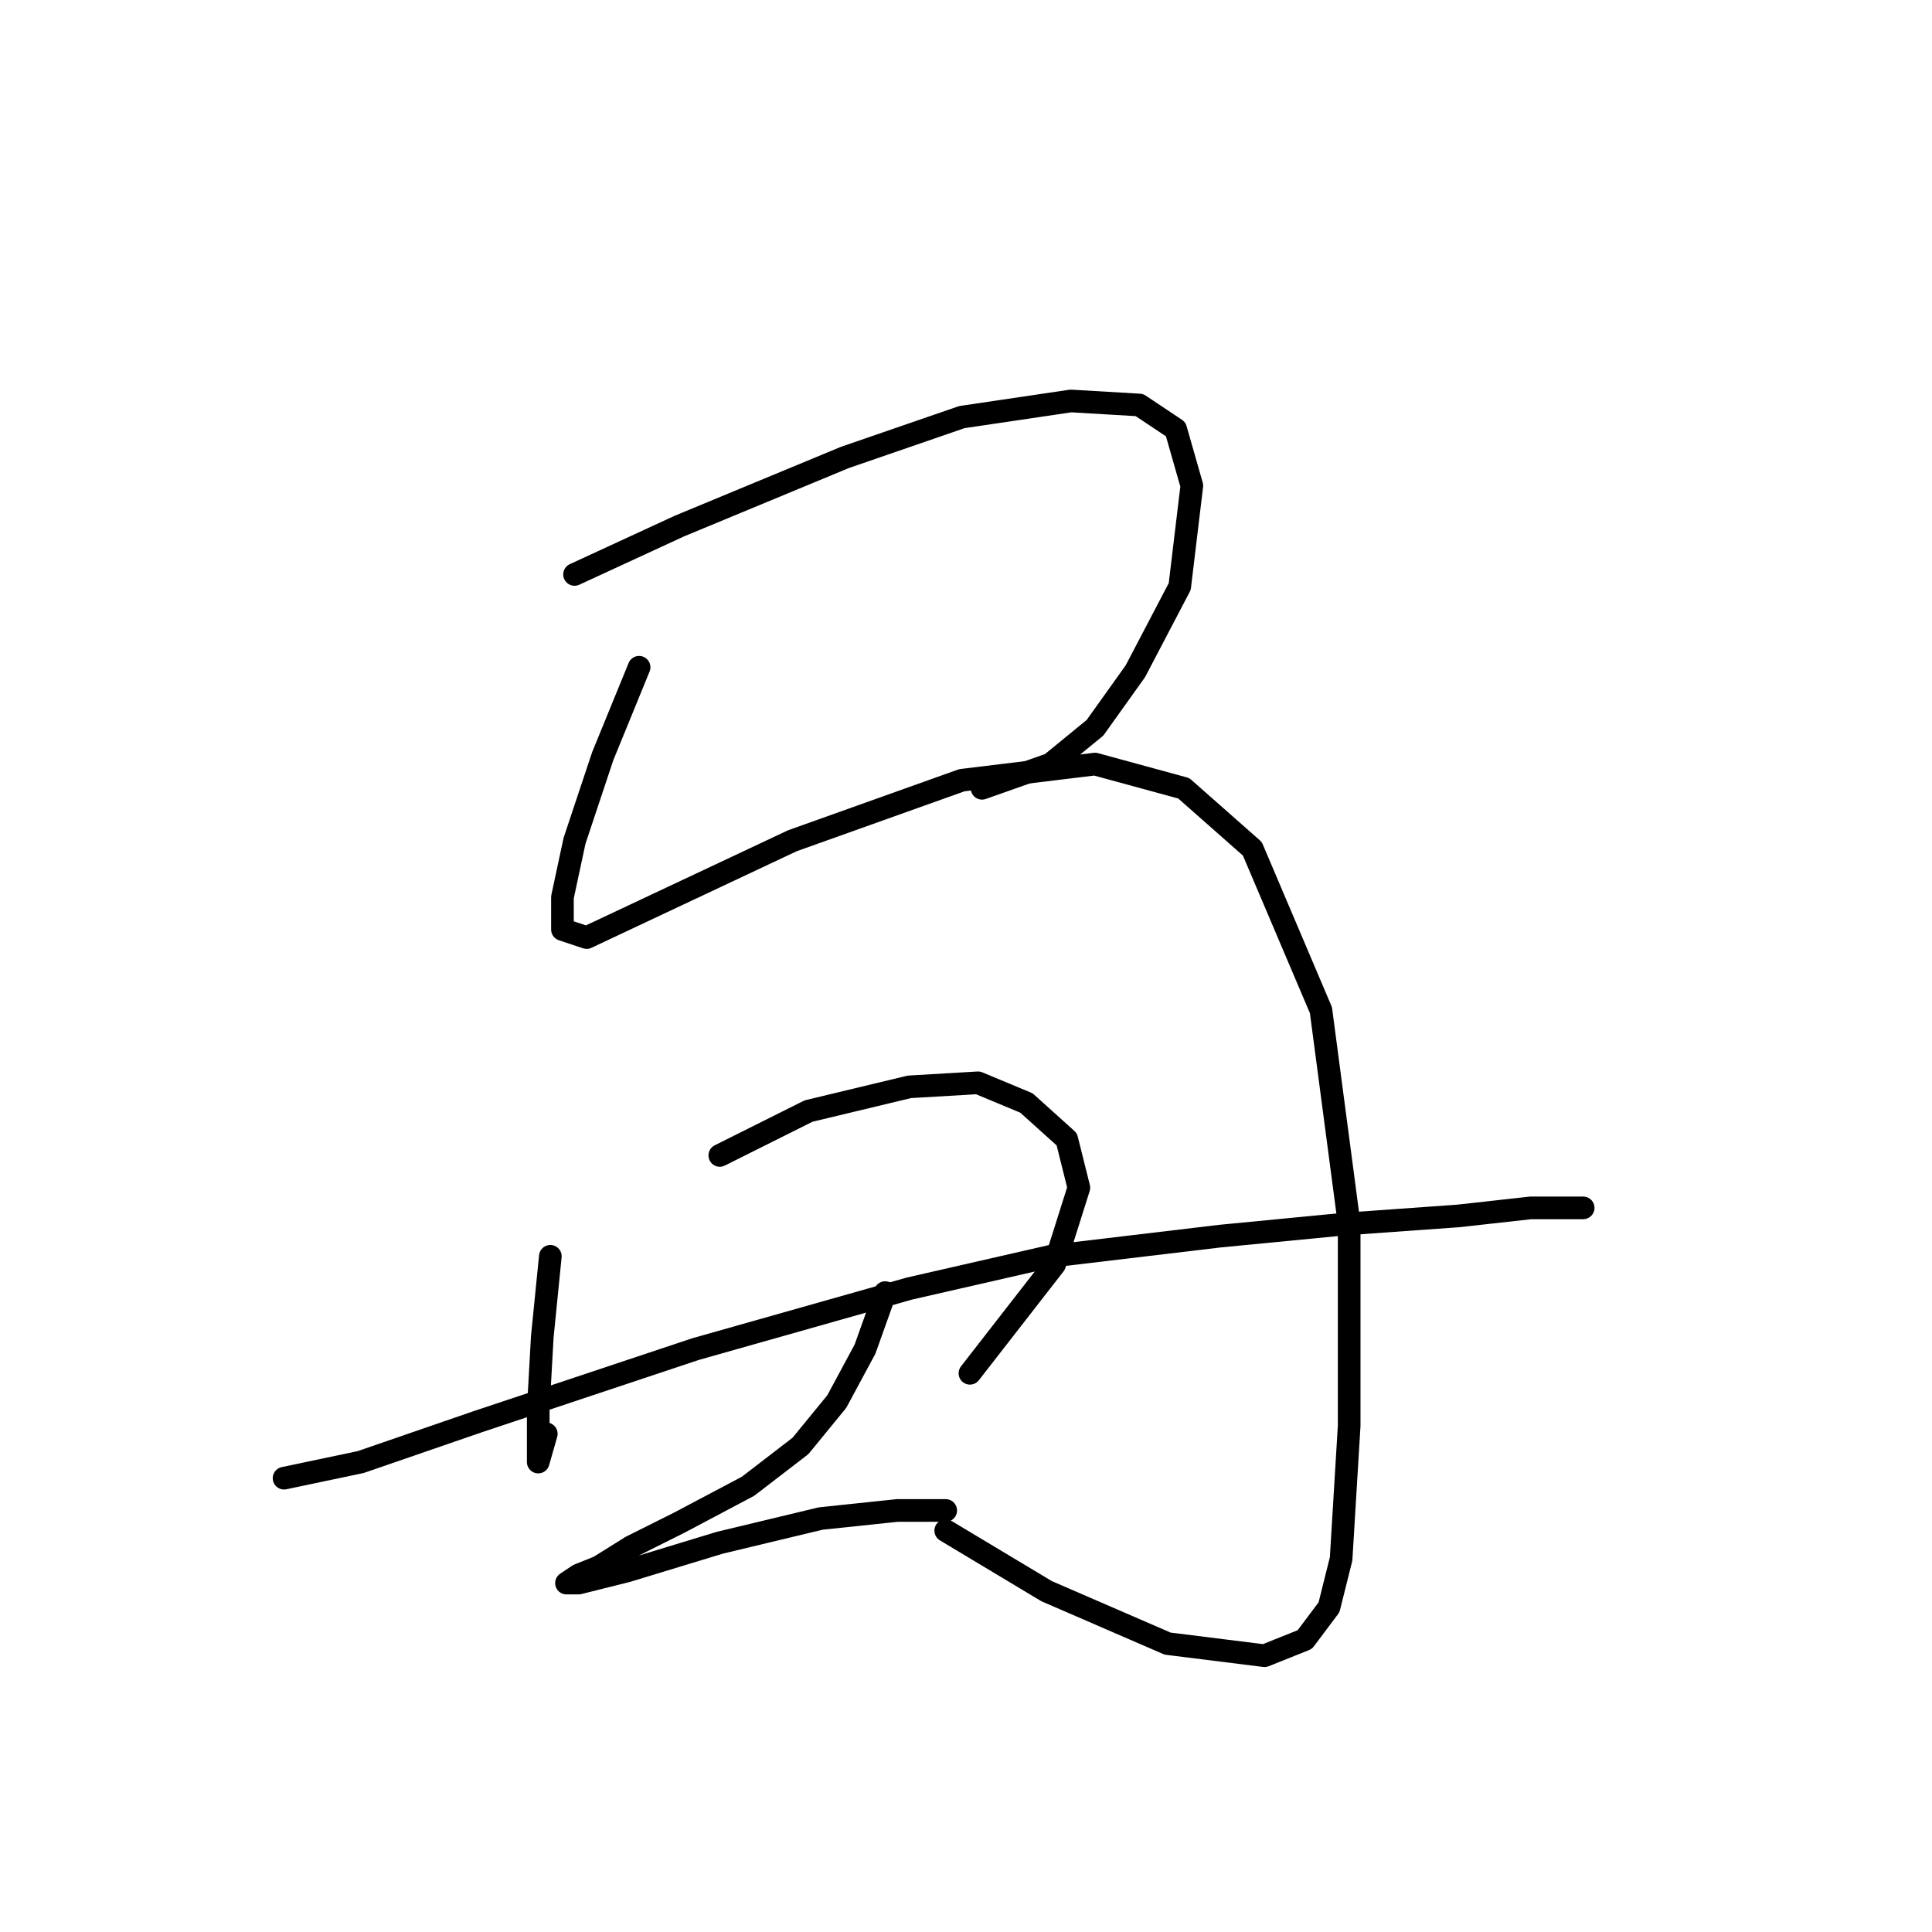 <?xml version="1.0" standalone="no"?>
    <svg width="256" height="256" xmlns="http://www.w3.org/2000/svg" version="1.1">
    <polyline stroke="black" stroke-width="3" stroke-linecap="round" fill="transparent" stroke-linejoin="round" points="76.13 76.118 90.03 69.703 111.948 60.615 127.452 55.269 141.886 53.13 150.974 53.665 155.786 56.873 157.924 64.357 156.32 77.722 150.44 88.948 145.094 96.433 139.213 101.244 130.125 104.452 130.125 104.452 " />
        <polyline stroke="black" stroke-width="3" stroke-linecap="round" fill="transparent" stroke-linejoin="round" points="84.684 88.414 79.873 100.175 76.13 111.402 74.527 118.886 74.527 123.163 77.734 124.232 86.822 119.955 104.999 111.402 127.452 103.383 145.094 101.244 156.855 104.452 165.943 112.471 175.031 133.855 178.773 162.188 178.773 188.918 177.704 206.56 176.1 212.975 172.893 217.252 167.547 219.39 154.716 217.787 138.678 210.837 125.313 202.818 125.313 202.818 " />
        <polyline stroke="black" stroke-width="3" stroke-linecap="round" fill="transparent" stroke-linejoin="round" points="72.923 166.465 71.854 177.157 71.319 186.78 71.319 192.126 71.319 193.73 72.388 189.987 72.388 189.987 " />
        <polyline stroke="black" stroke-width="3" stroke-linecap="round" fill="transparent" stroke-linejoin="round" points="95.376 153.1 107.137 147.22 120.502 144.012 129.59 143.477 136.005 146.15 141.351 150.962 142.955 157.377 139.748 167.534 128.521 181.968 128.521 181.968 " />
        <polyline stroke="black" stroke-width="3" stroke-linecap="round" fill="transparent" stroke-linejoin="round" points="37.639 195.868 47.797 193.73 63.3 188.384 92.168 178.761 120.502 170.742 139.213 166.465 161.666 163.792 178.239 162.188 193.207 161.119 202.83 160.05 207.641 160.05 209.78 160.05 209.78 160.05 " />
        <polyline stroke="black" stroke-width="3" stroke-linecap="round" fill="transparent" stroke-linejoin="round" points="117.294 171.277 114.621 178.761 110.879 185.711 106.068 191.591 99.118 196.937 90.03 201.749 83.615 204.956 79.338 207.629 76.665 208.698 75.061 209.768 76.665 209.768 83.08 208.164 95.376 204.422 108.741 201.214 118.898 200.145 125.313 200.145 125.313 200.145 " />
        </svg>